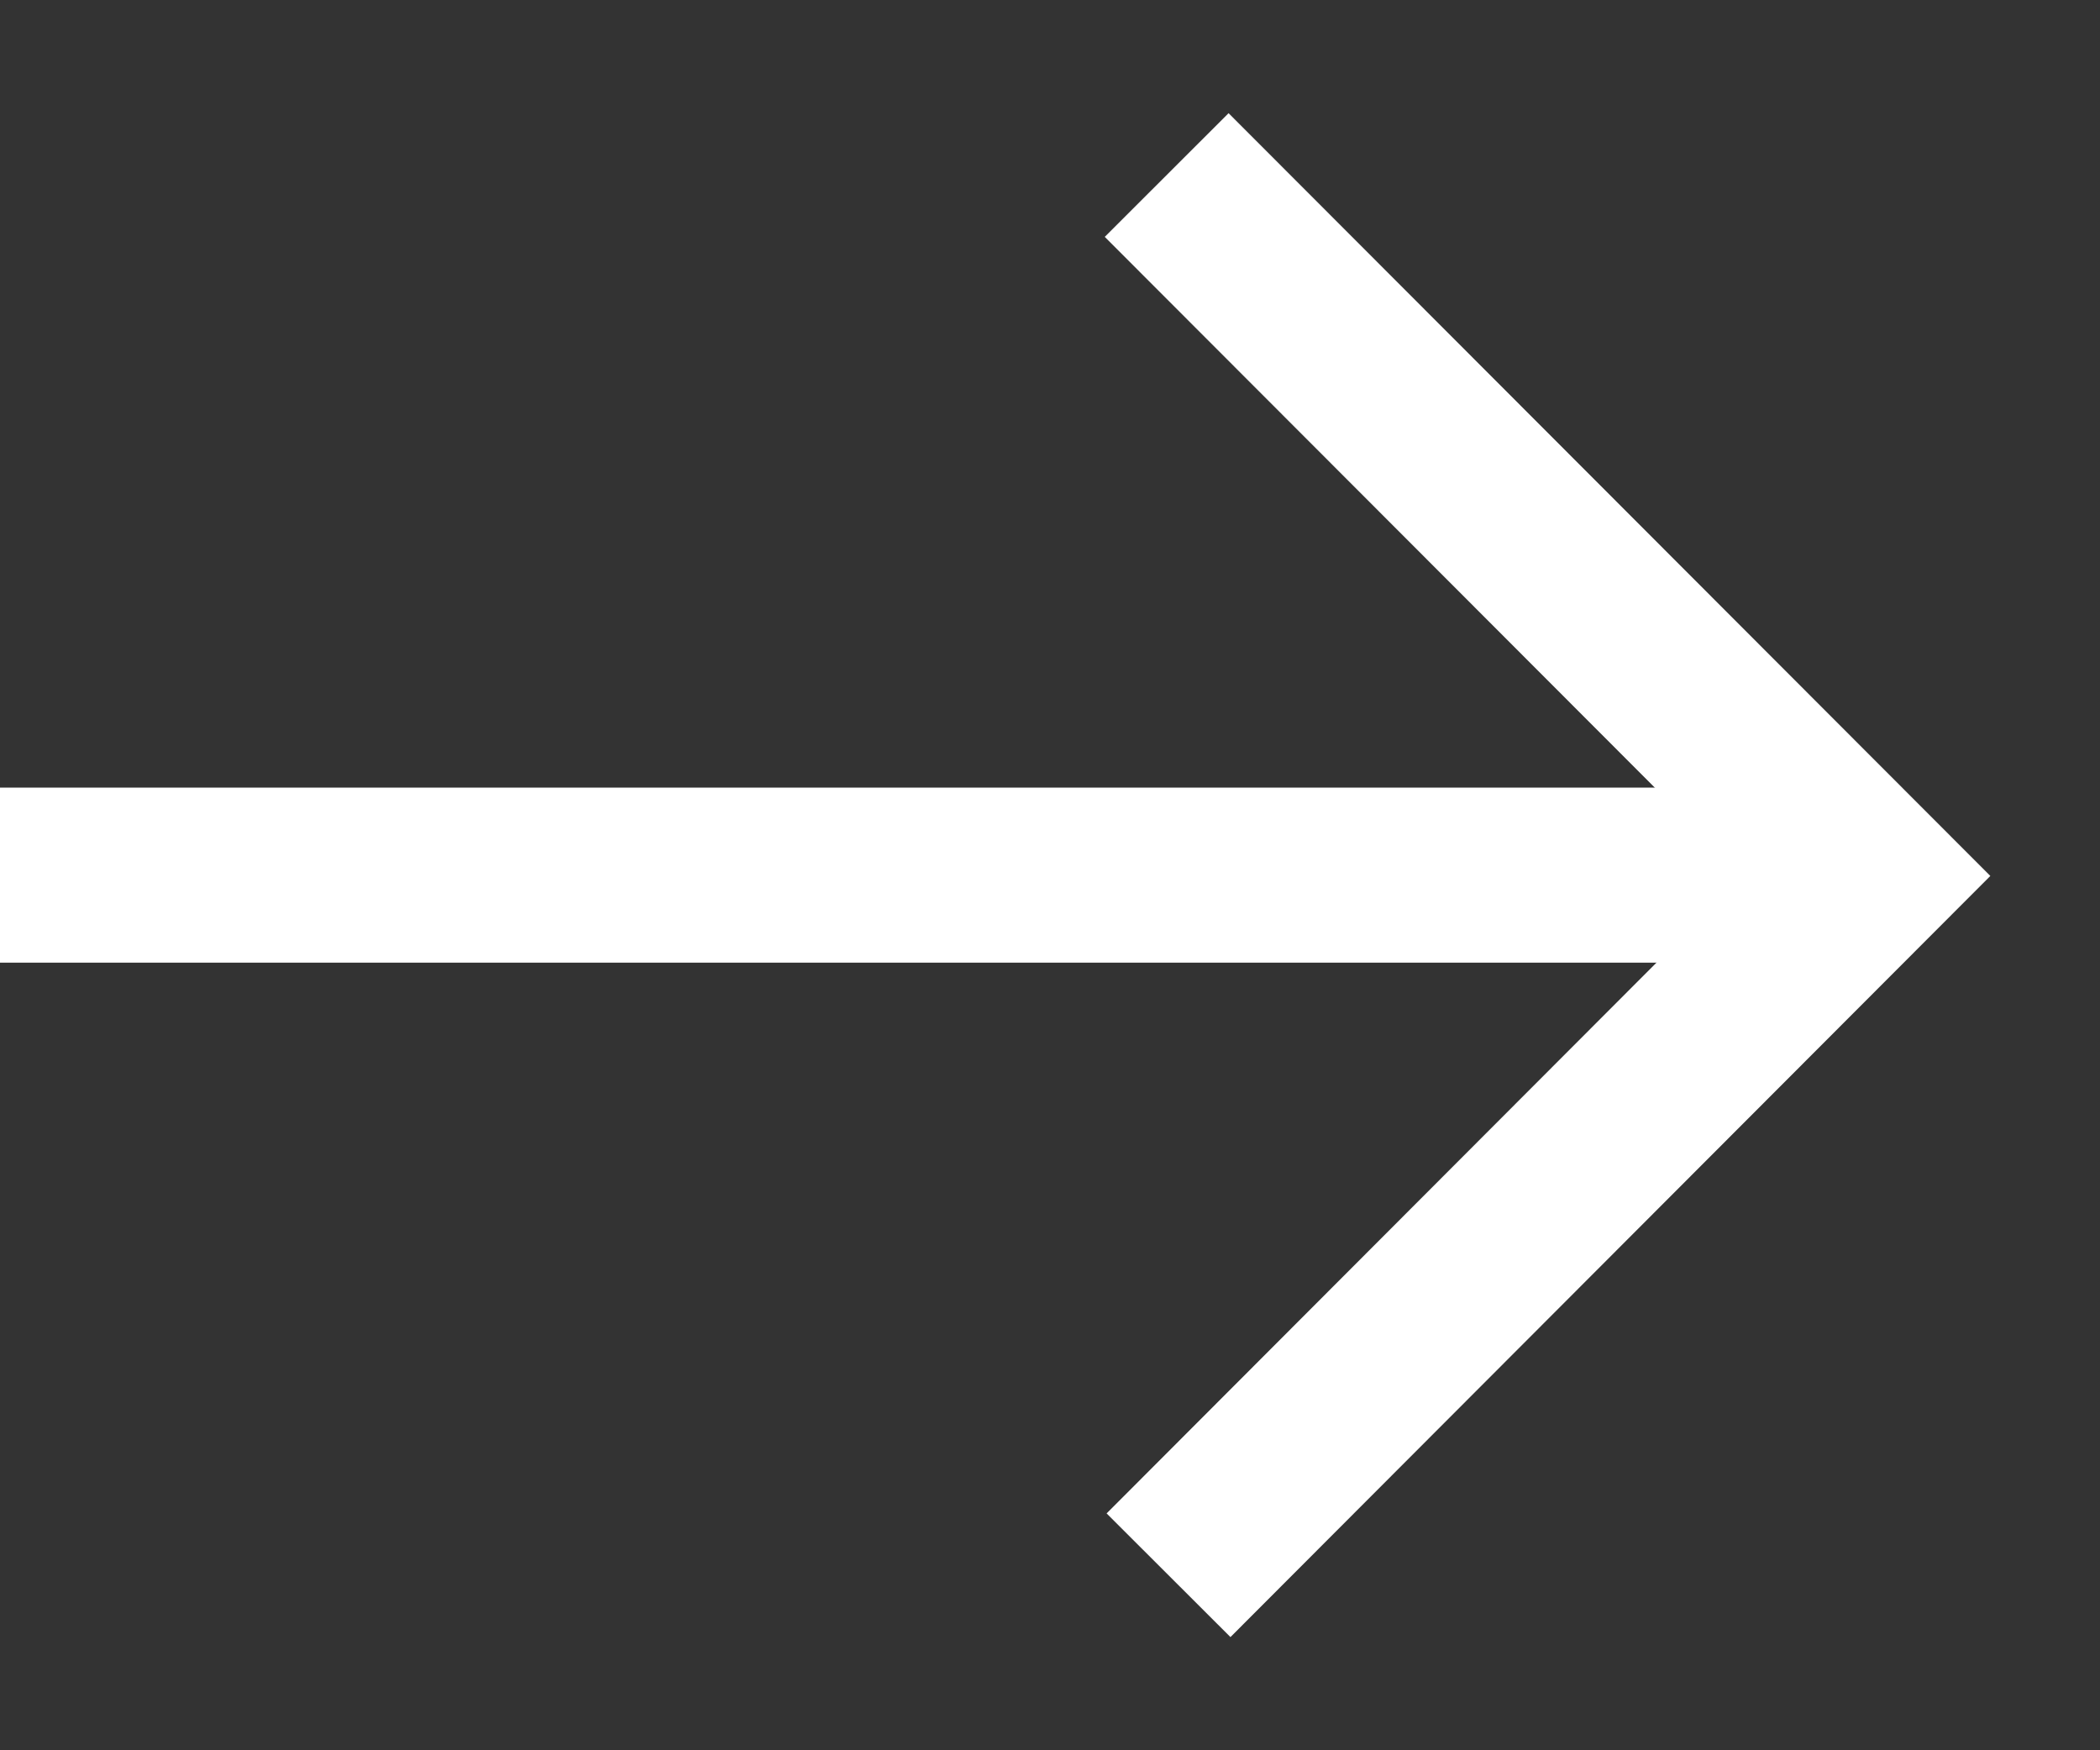 <svg width="18" height="15" viewBox="0 0 18 15" fill="none" xmlns="http://www.w3.org/2000/svg">
<rect x="0" y="0" width="18" height="15" fill="#333333" stroke="none"/>
<path d="M0 7.5H16" stroke="white" stroke-width="1.5"/>
<path d="M10.016 13.5L16 7.507L10 1.5" stroke="white" stroke-width="1.5"/>
</svg>
